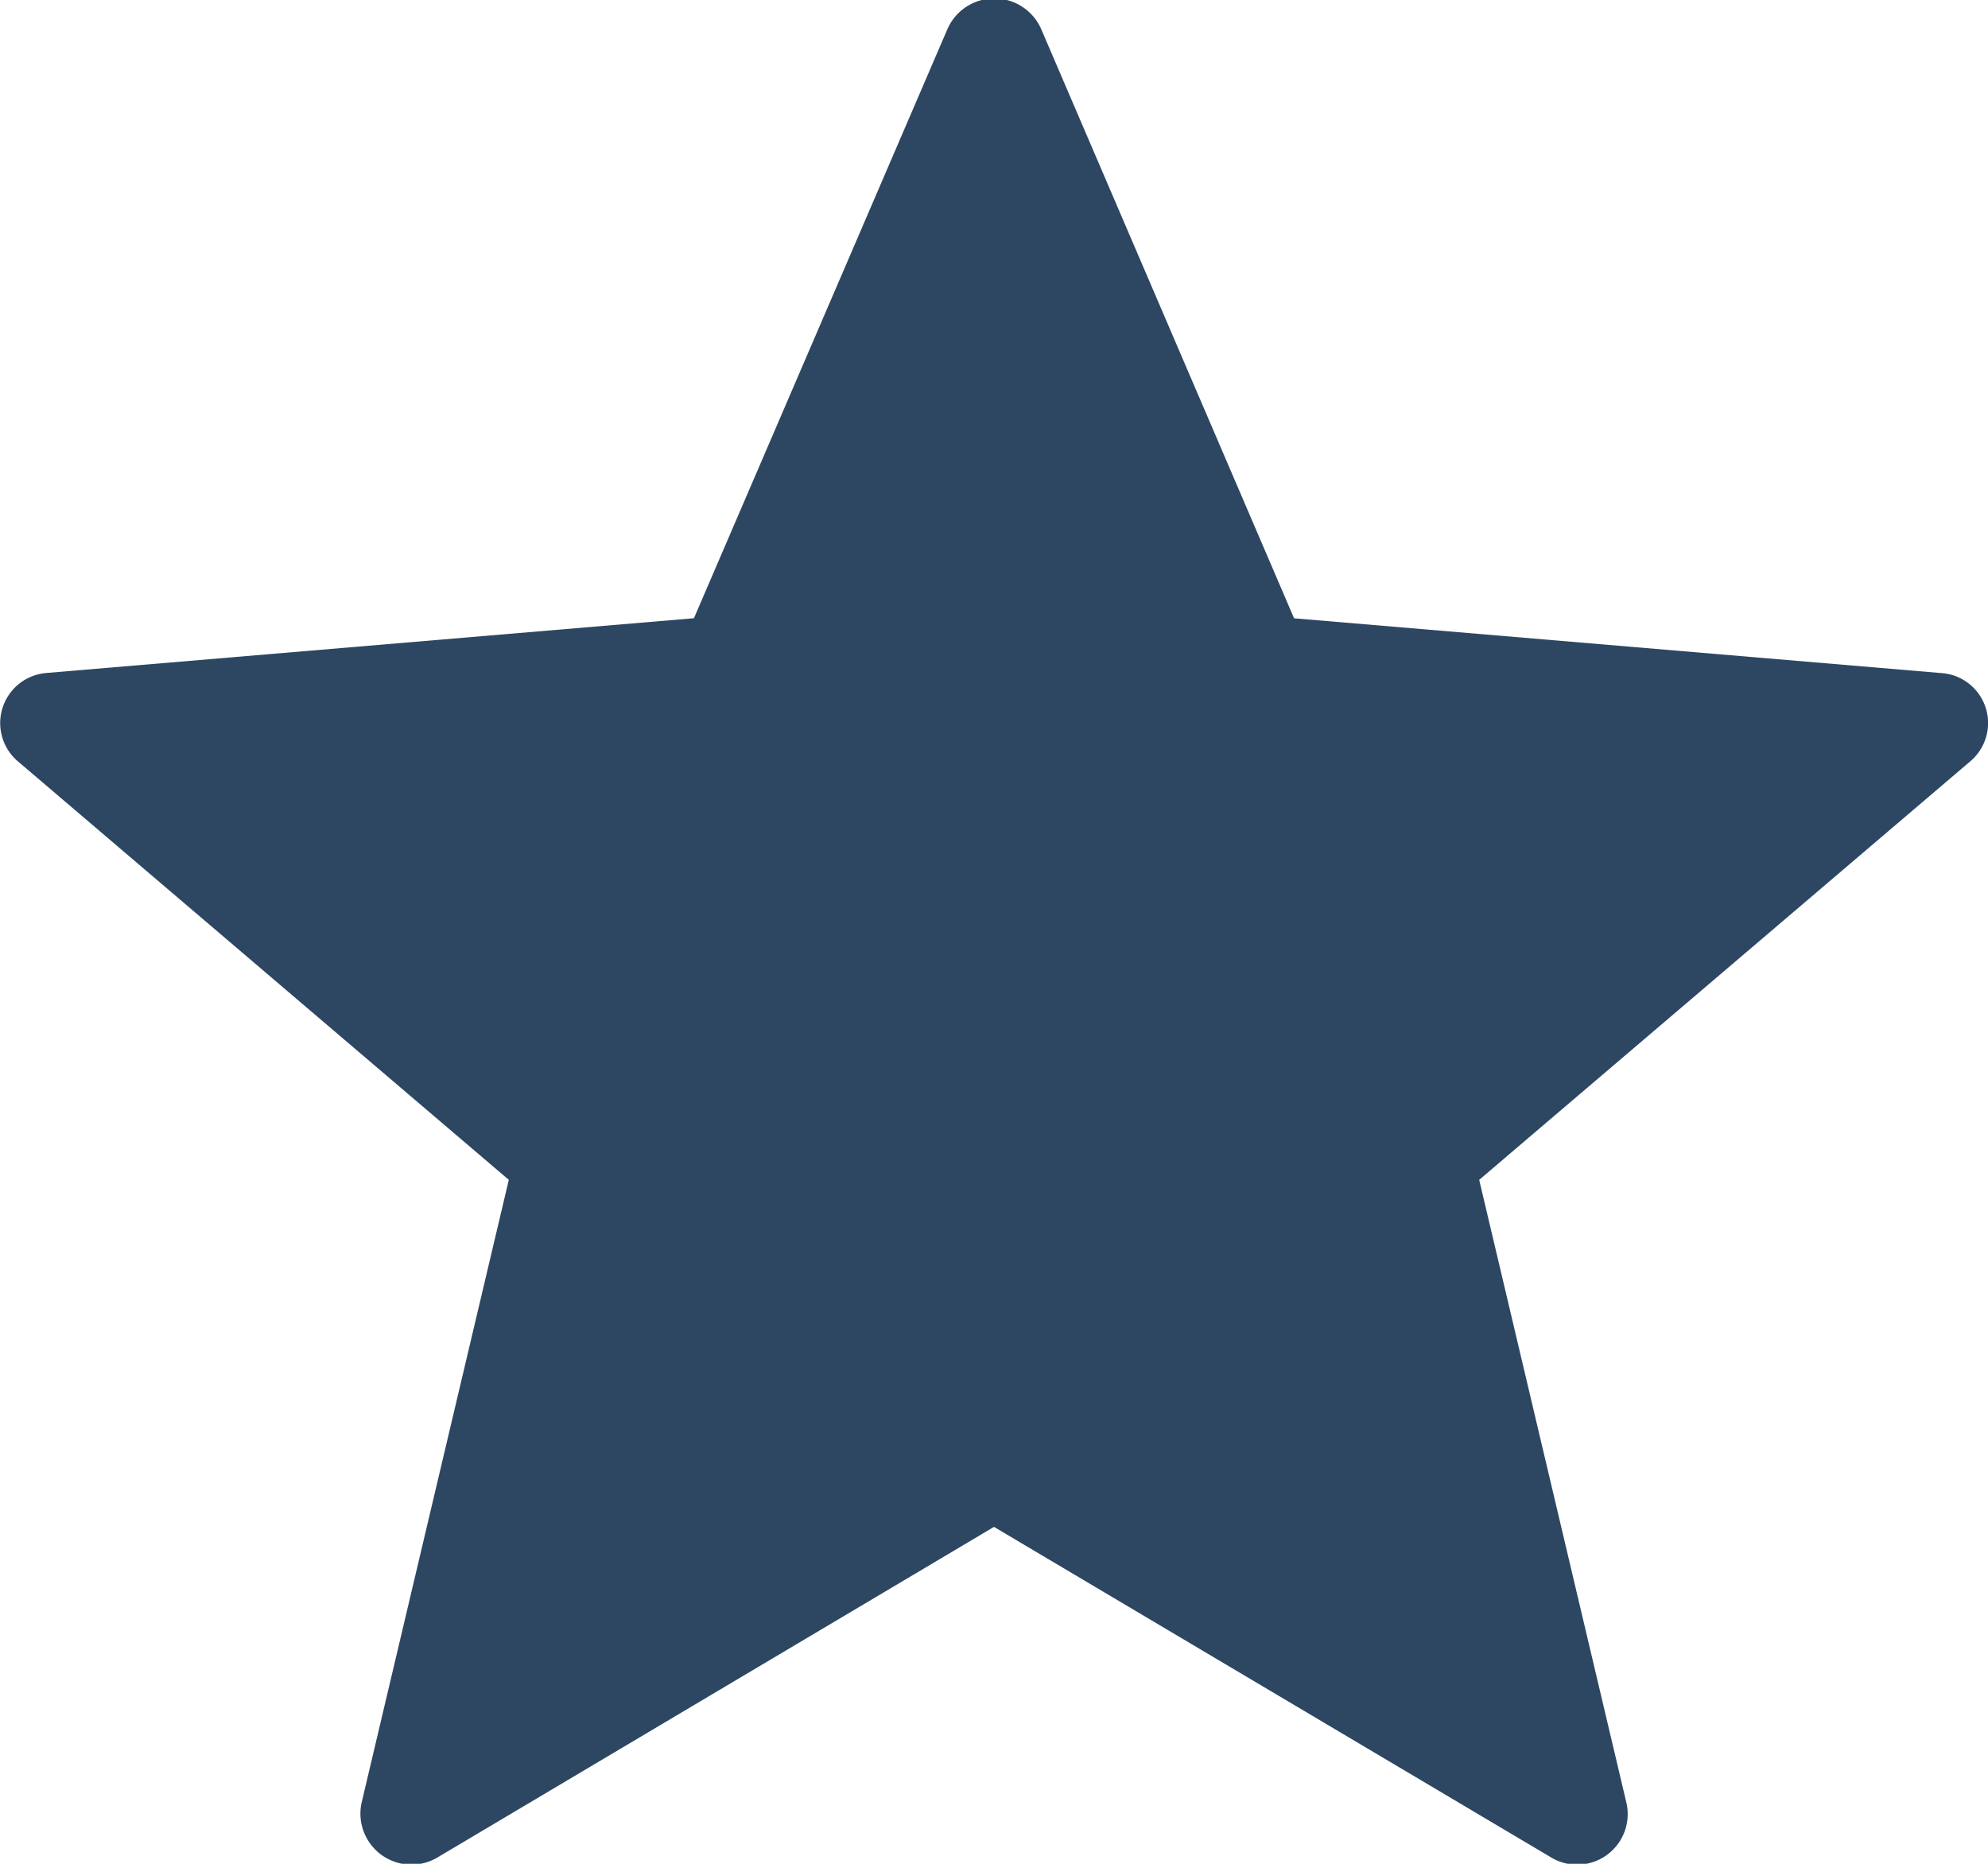 <svg xmlns="http://www.w3.org/2000/svg" width="32" height="30" viewBox="0 0 32 30">
<defs>
    <style>
      .cls-1 {
        fill: #2d4762;
        fill-rule: evenodd;
      }
    </style>
  </defs>
  <path id="Forma_1" data-name="Forma 1" class="cls-1" d="M1864.76,695.469l4.07,9.483,10.42,0.882a0.806,0.806,0,0,1,.47,1.416l-7.91,6.741,2.37,10.028a0.814,0.814,0,0,1-1.22.874l-8.96-5.316-8.95,5.316a0.821,0.821,0,0,1-1.23-.874l2.37-10.028-7.91-6.743a0.809,0.809,0,0,1,.47-1.416l10.42-.881,4.08-9.482A0.824,0.824,0,0,1,1864.76,695.469Z" transform="translate(-1848 -695)"/>
</svg>
